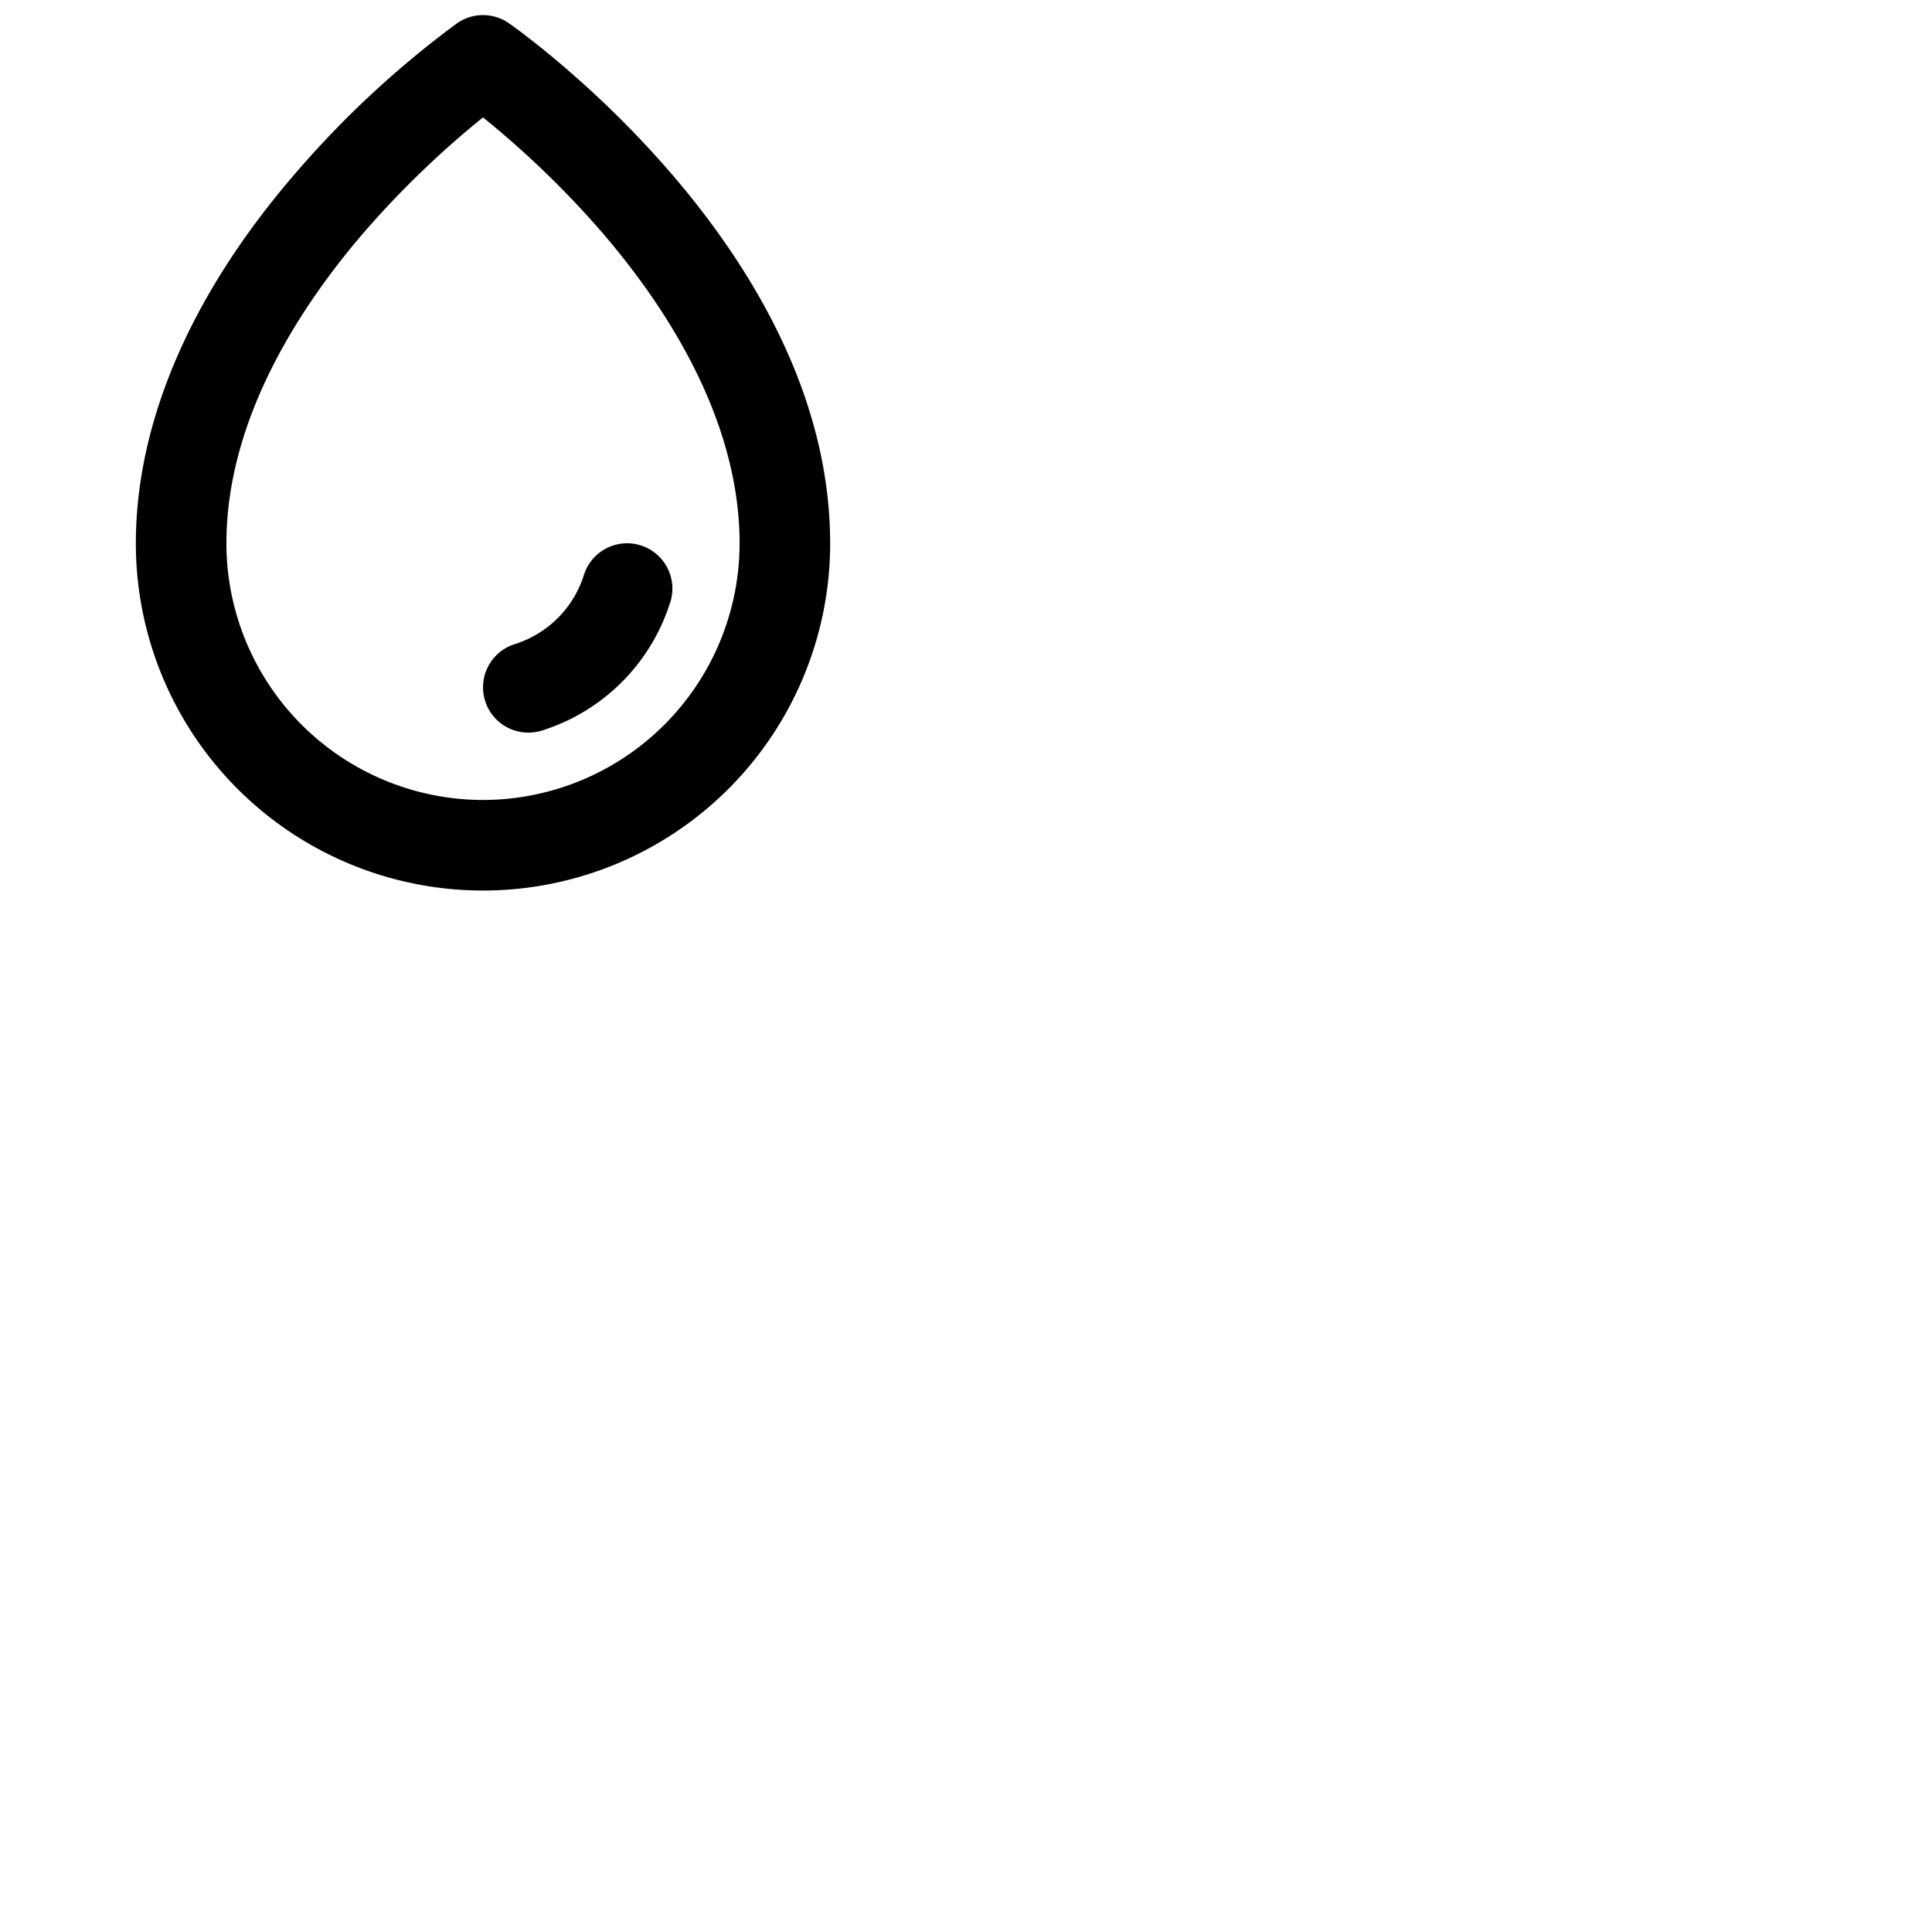 <svg xmlns="http://www.w3.org/2000/svg" version="1.1" viewBox="0 0 512 512" fill="currentColor"><path fill="currentColor" d="M134.88 6.17a12 12 0 0 0-13.76 0a259 259 0 0 0-42.18 39C50.85 77.43 36 111.62 36 144a92 92 0 0 0 184 0c0-77.36-81.64-135.4-85.12-137.83M128 212a68.07 68.07 0 0 1-68-68c0-33.31 20-63.37 36.7-82.71A249.35 249.35 0 0 1 128 31.11a249.35 249.35 0 0 1 31.3 30.18C176 80.63 196 110.69 196 144a68.07 68.07 0 0 1-68 68m49.62-52.4a52 52 0 0 1-34 34a12.2 12.2 0 0 1-3.6.55a12 12 0 0 1-3.6-23.45a28 28 0 0 0 18.32-18.32a12 12 0 0 1 22.9 7.2Z"/></svg>